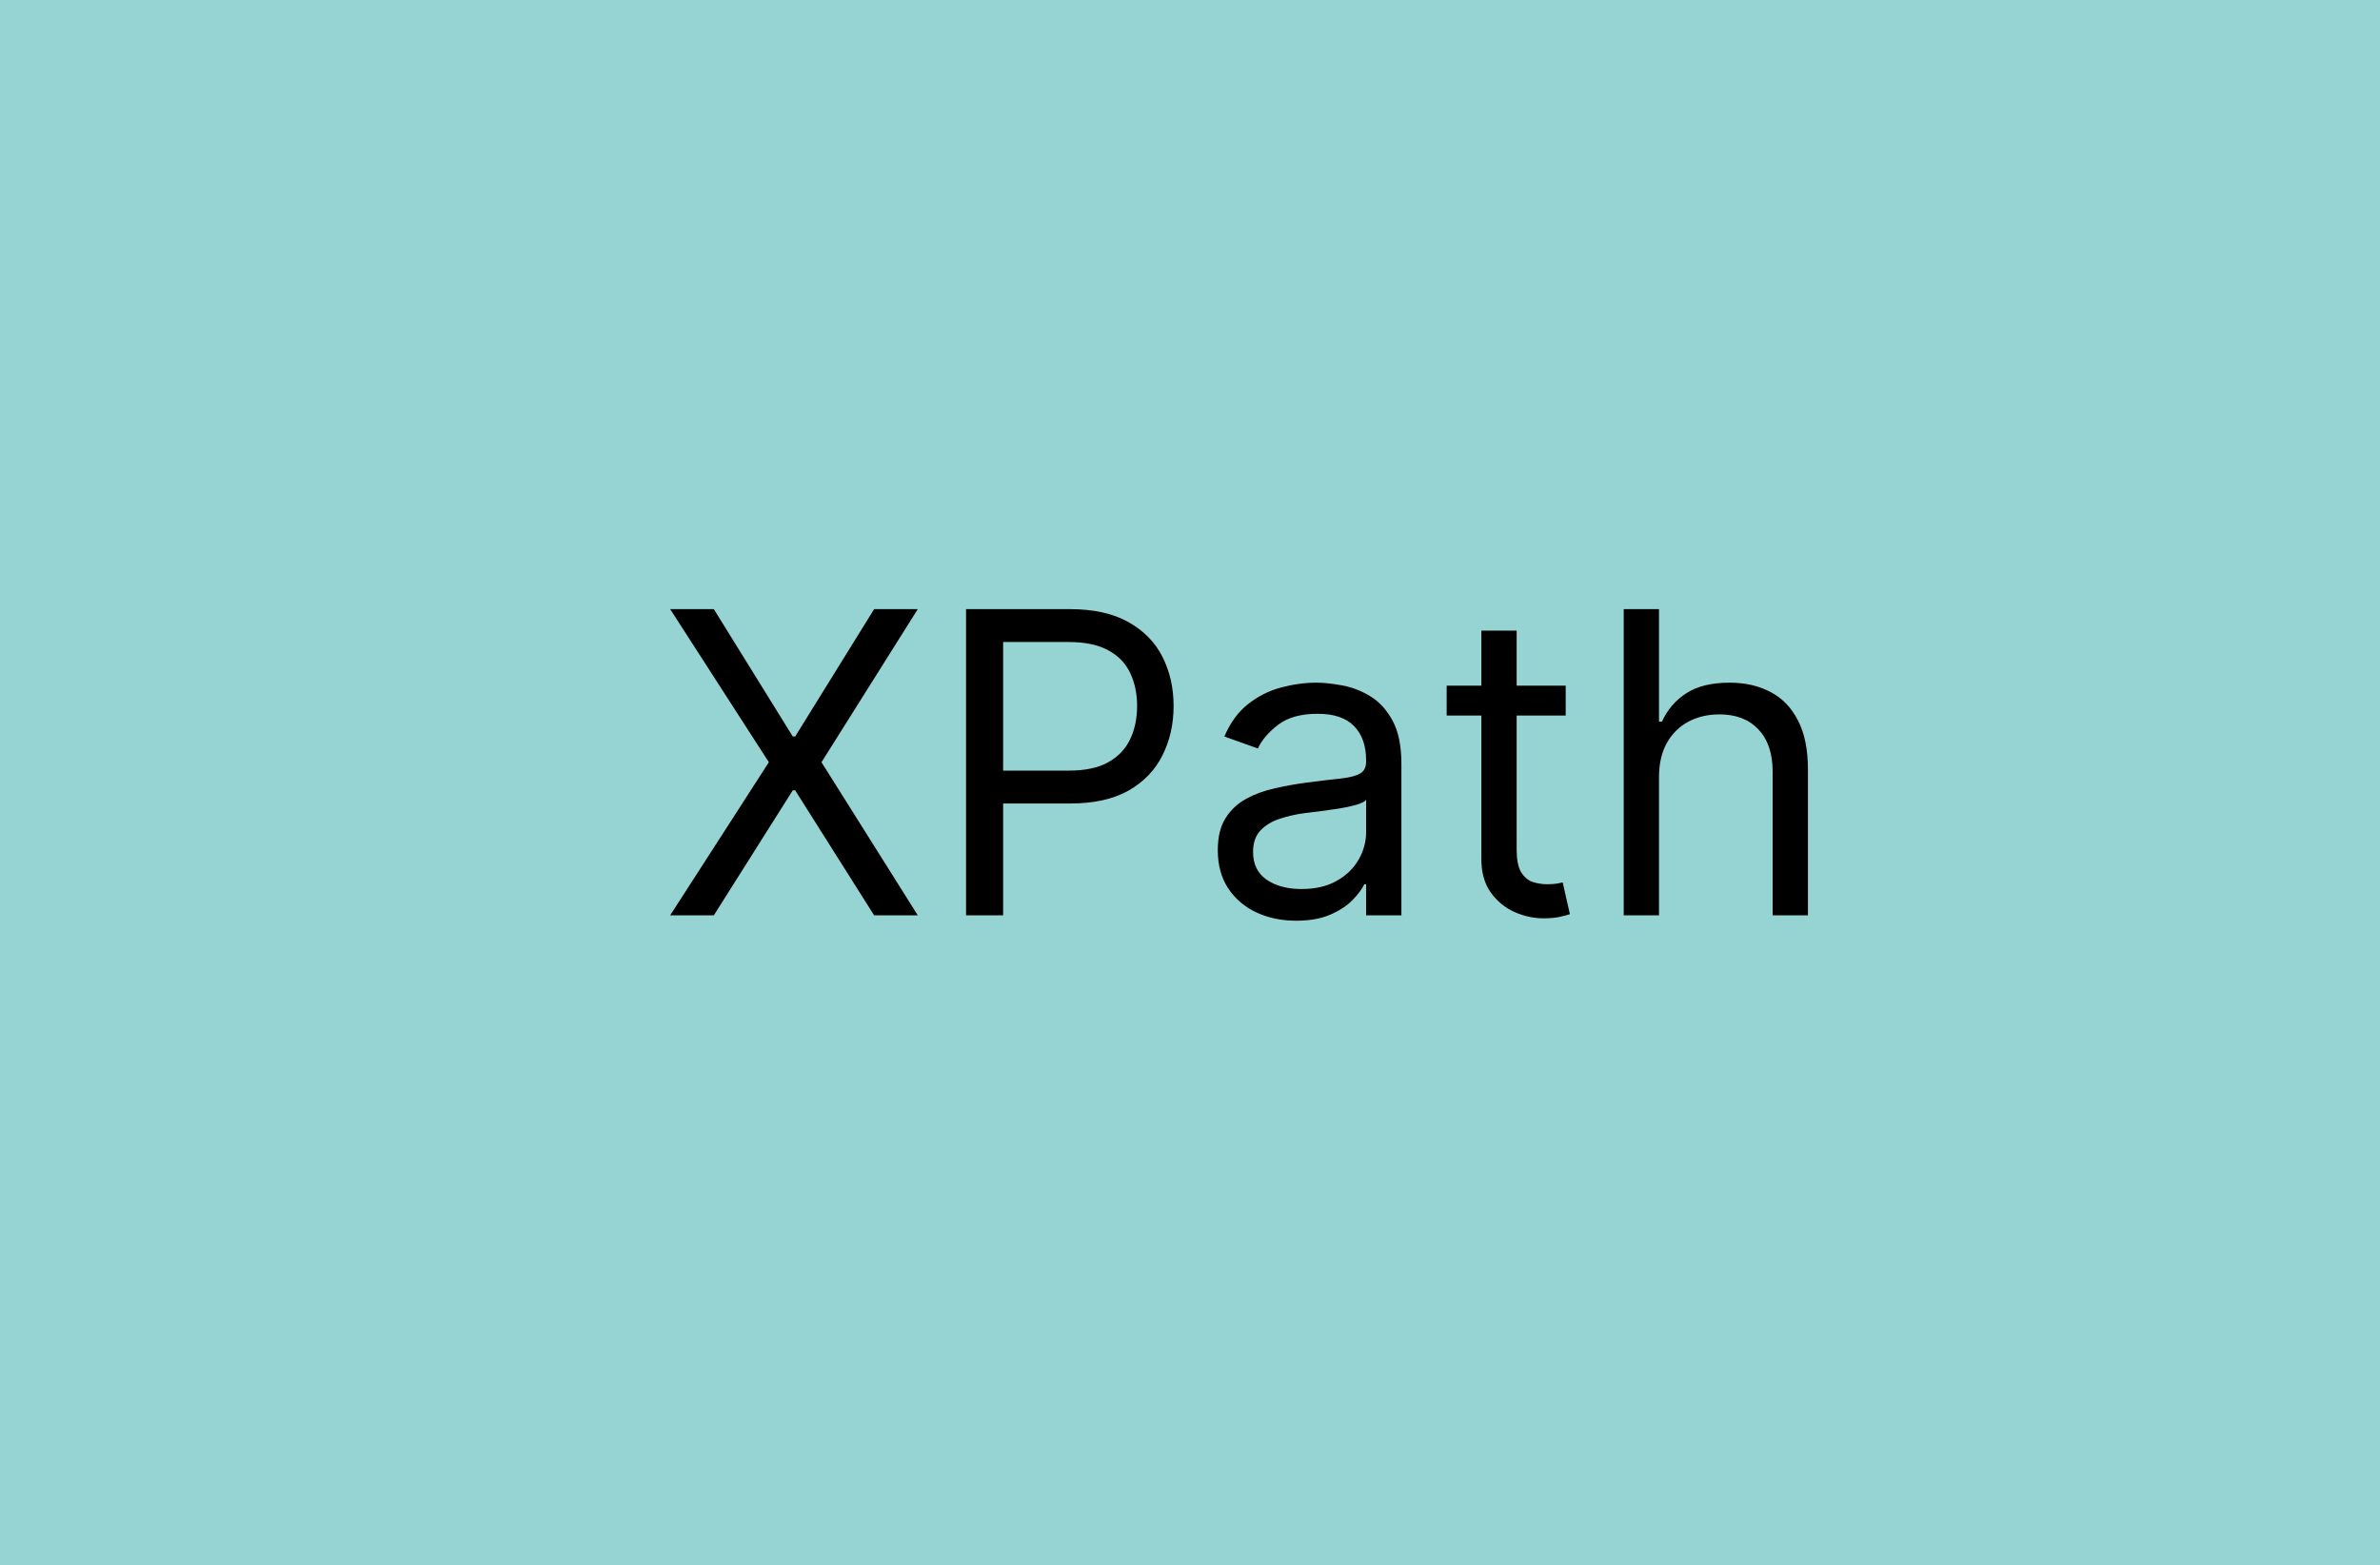 <svg width="260" height="171" viewBox="0 0 260 171" fill="none" xmlns="http://www.w3.org/2000/svg">
<rect width="260" height="171" fill="#F5F5F5"/>
<rect width="260" height="171" fill="#96D4D4"/>
<path d="M77.981 66.546L86.606 80.463H86.868L95.493 66.546H100.262L89.743 83.273L100.262 100H95.493L86.868 86.344H86.606L77.981 100H73.211L83.993 83.273L73.211 66.546H77.981ZM105.535 100V66.546H116.839C119.463 66.546 121.608 67.019 123.275 67.967C124.952 68.903 126.193 70.172 126.999 71.773C127.805 73.374 128.208 75.16 128.208 77.131C128.208 79.102 127.805 80.893 126.999 82.505C126.204 84.117 124.973 85.402 123.307 86.36C121.641 87.308 119.507 87.781 116.904 87.781H108.802V84.188H116.773C118.57 84.188 120.013 83.877 121.102 83.256C122.191 82.636 122.981 81.797 123.471 80.741C123.972 79.674 124.222 78.47 124.222 77.131C124.222 75.791 123.972 74.593 123.471 73.537C122.981 72.481 122.186 71.653 121.086 71.054C119.986 70.444 118.526 70.139 116.708 70.139H109.586V100H105.535ZM141.595 100.588C140.005 100.588 138.562 100.289 137.266 99.69C135.97 99.08 134.941 98.203 134.178 97.06C133.416 95.905 133.035 94.511 133.035 92.878C133.035 91.44 133.318 90.275 133.884 89.382C134.451 88.478 135.207 87.77 136.155 87.258C137.102 86.747 138.148 86.365 139.291 86.115C140.446 85.854 141.605 85.647 142.771 85.494C144.295 85.298 145.531 85.151 146.479 85.053C147.437 84.944 148.134 84.765 148.57 84.514C149.016 84.264 149.239 83.828 149.239 83.207V83.077C149.239 81.465 148.798 80.213 147.916 79.32C147.045 78.427 145.722 77.98 143.947 77.98C142.106 77.98 140.663 78.383 139.618 79.189C138.573 79.995 137.837 80.855 137.413 81.77L133.754 80.463C134.407 78.938 135.278 77.751 136.367 76.902C137.467 76.042 138.665 75.443 139.961 75.105C141.268 74.757 142.553 74.582 143.816 74.582C144.622 74.582 145.548 74.68 146.593 74.876C147.649 75.062 148.668 75.448 149.648 76.036C150.639 76.624 151.461 77.512 152.114 78.699C152.768 79.886 153.095 81.476 153.095 83.469V100H149.239V96.602H149.043C148.782 97.147 148.346 97.729 147.737 98.35C147.127 98.971 146.315 99.499 145.303 99.935C144.29 100.37 143.054 100.588 141.595 100.588ZM142.183 97.125C143.707 97.125 144.992 96.826 146.038 96.227C147.094 95.628 147.889 94.854 148.423 93.907C148.967 92.96 149.239 91.963 149.239 90.918V87.389C149.076 87.585 148.717 87.765 148.161 87.928C147.617 88.081 146.985 88.217 146.266 88.337C145.559 88.445 144.867 88.544 144.192 88.631C143.528 88.707 142.988 88.772 142.575 88.827C141.573 88.957 140.636 89.17 139.765 89.464C138.905 89.747 138.208 90.177 137.674 90.754C137.151 91.32 136.89 92.094 136.89 93.074C136.89 94.413 137.386 95.426 138.377 96.112C139.378 96.787 140.647 97.125 142.183 97.125ZM171.043 74.909V78.176H158.04V74.909H171.043ZM161.83 68.898H165.685V92.812C165.685 93.901 165.843 94.718 166.159 95.263C166.485 95.796 166.899 96.156 167.4 96.341C167.912 96.515 168.451 96.602 169.017 96.602C169.442 96.602 169.791 96.581 170.063 96.537C170.335 96.483 170.553 96.439 170.716 96.406L171.5 99.869C171.239 99.967 170.874 100.065 170.406 100.163C169.938 100.272 169.344 100.327 168.625 100.327C167.536 100.327 166.469 100.093 165.424 99.624C164.389 99.156 163.529 98.443 162.843 97.484C162.167 96.526 161.83 95.317 161.83 93.858V68.898ZM181.236 84.906V100H177.381V66.546H181.236V78.829H181.563C182.151 77.534 183.033 76.504 184.209 75.742C185.396 74.969 186.975 74.582 188.946 74.582C190.656 74.582 192.153 74.925 193.438 75.612C194.724 76.287 195.72 77.327 196.428 78.731C197.147 80.126 197.506 81.901 197.506 84.057V100H193.651V84.318C193.651 82.325 193.134 80.784 192.099 79.695C191.075 78.595 189.654 78.046 187.835 78.046C186.572 78.046 185.44 78.312 184.438 78.846C183.447 79.379 182.663 80.158 182.085 81.182C181.519 82.206 181.236 83.447 181.236 84.906Z" fill="black"/>
</svg>
